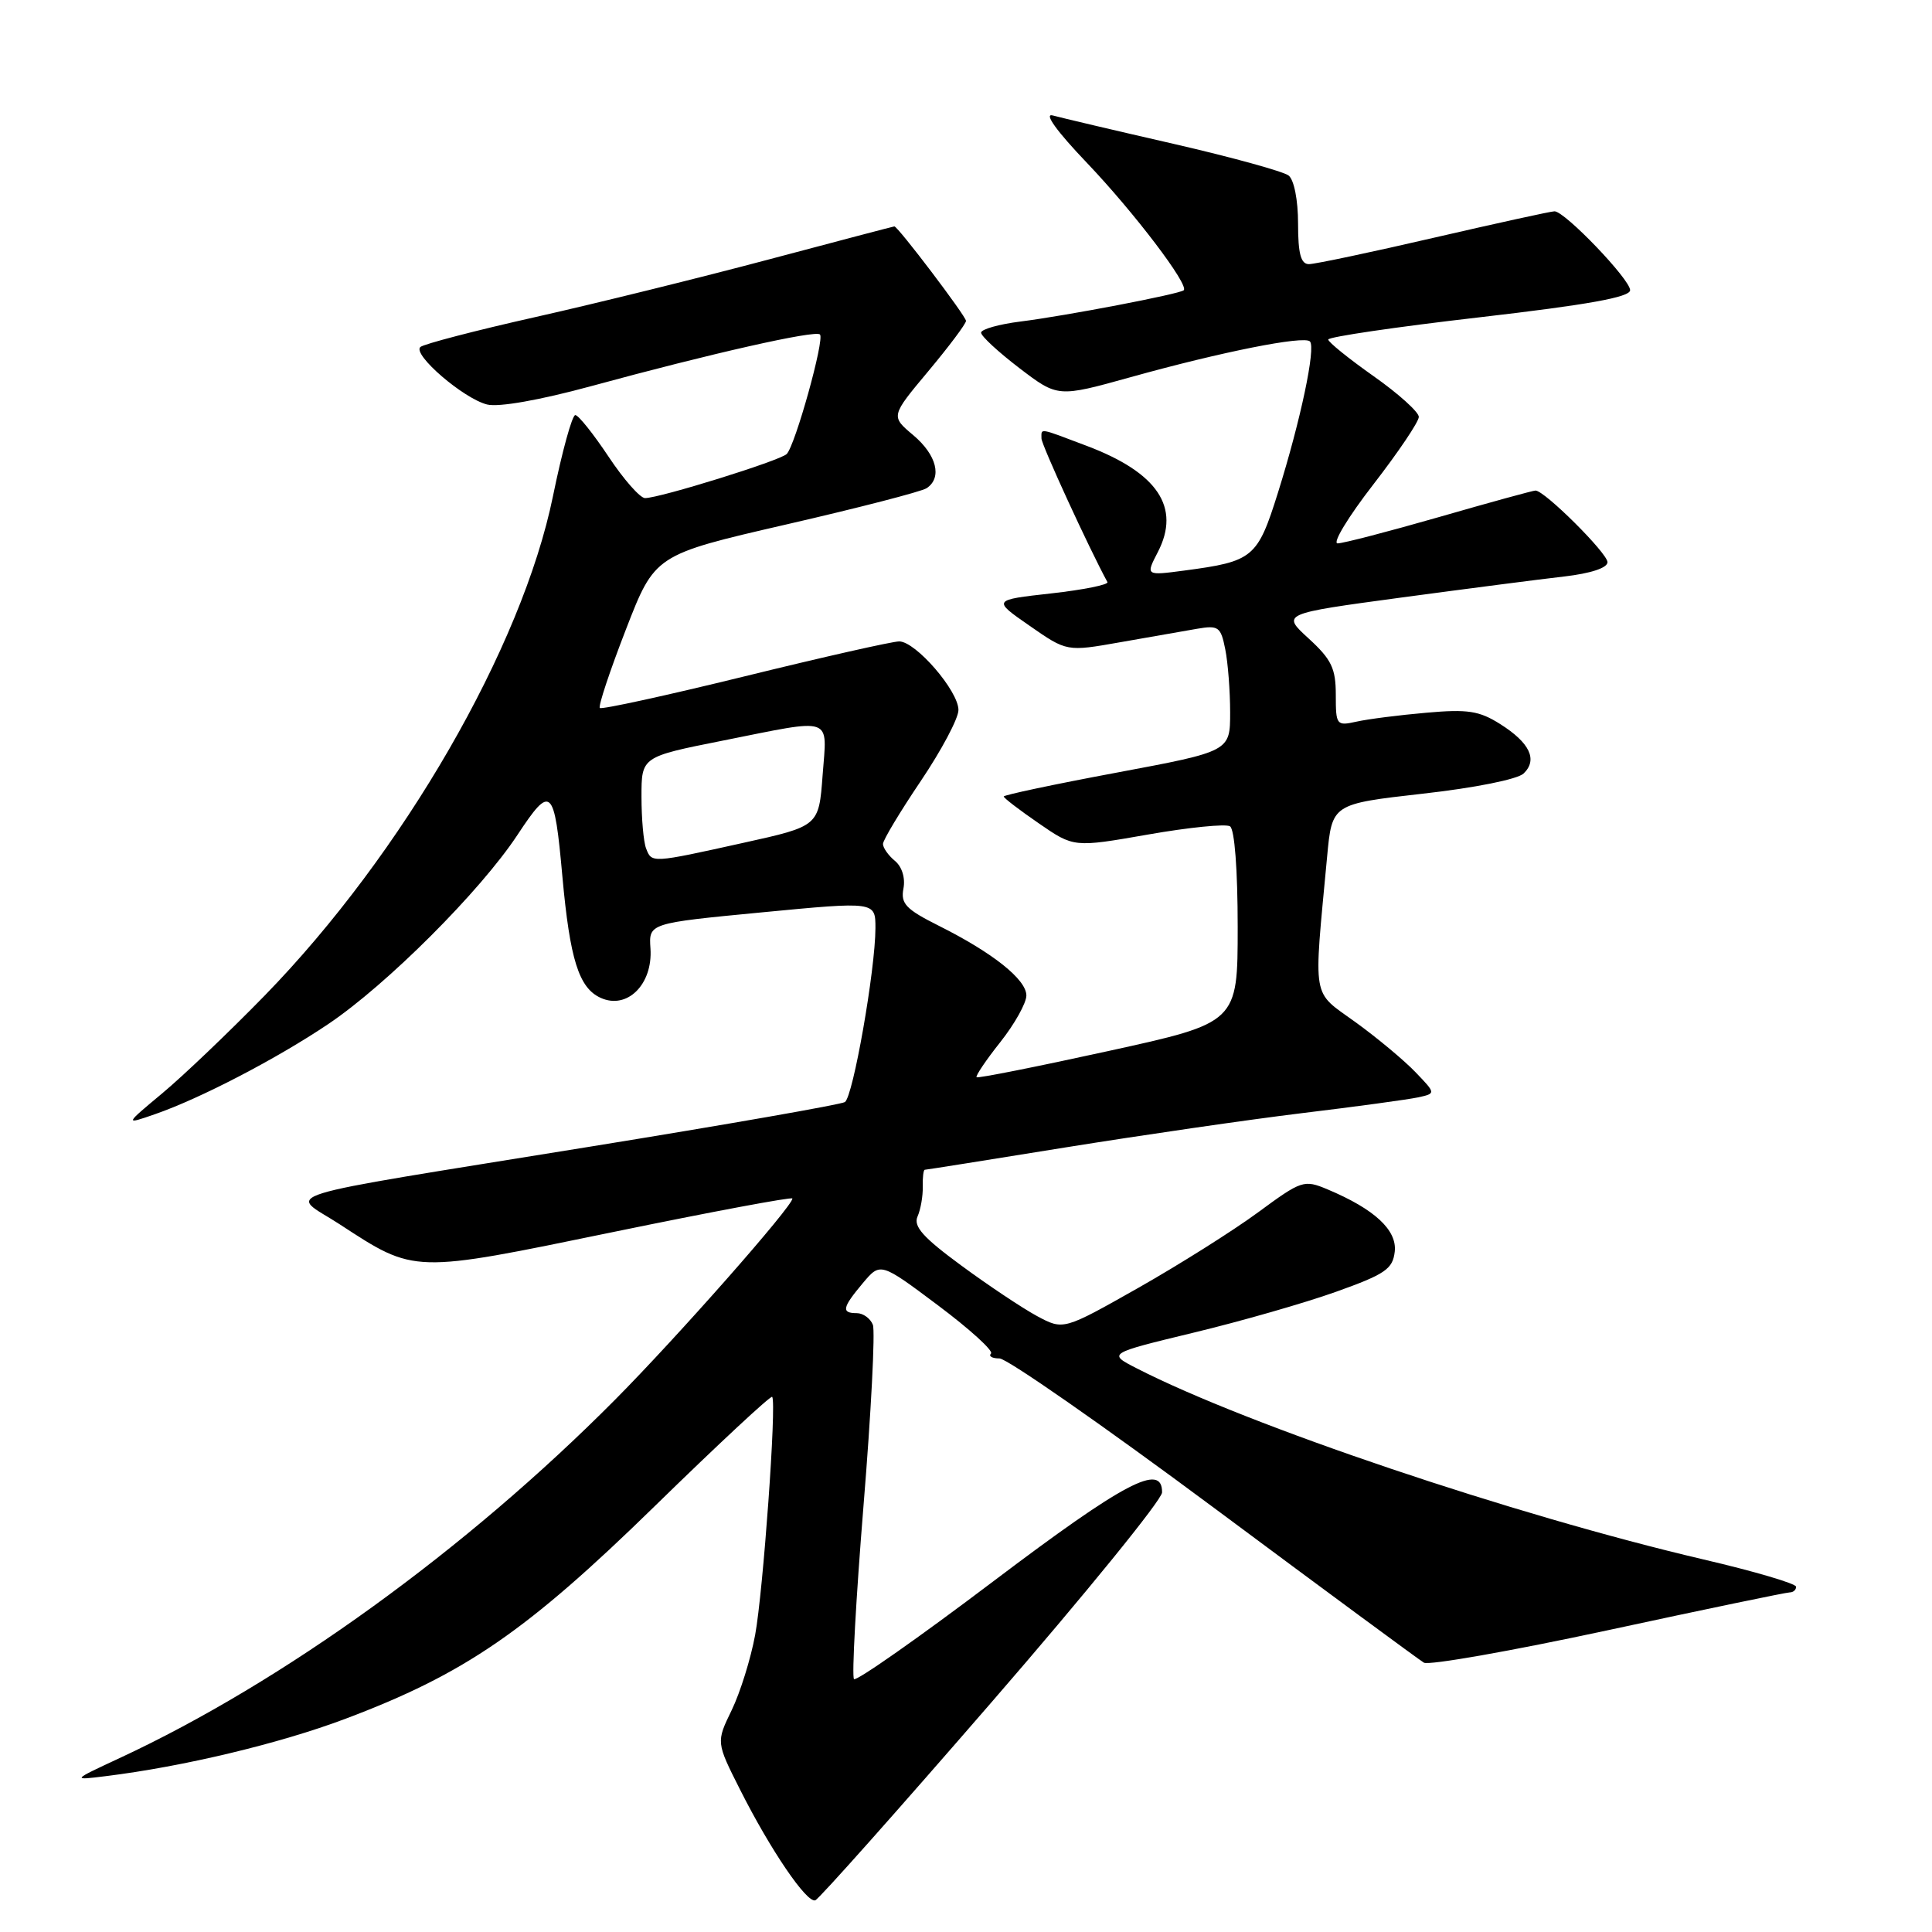 <?xml version="1.0" encoding="UTF-8" standalone="no"?>
<!DOCTYPE svg PUBLIC "-//W3C//DTD SVG 1.1//EN" "http://www.w3.org/Graphics/SVG/1.1/DTD/svg11.dtd" >
<svg xmlns="http://www.w3.org/2000/svg" xmlns:xlink="http://www.w3.org/1999/xlink" version="1.1" viewBox="0 0 256 256">
 <g >
 <path fill="currentColor"
d=" M 131.43 225.50 C 143.83 211.20 153.98 198.71 153.98 197.75 C 154.02 193.76 149.00 196.40 131.61 209.54 C 121.77 216.98 113.47 222.80 113.16 222.49 C 112.85 222.18 113.42 211.84 114.42 199.51 C 115.43 187.18 115.98 176.39 115.66 175.54 C 115.33 174.70 114.37 174.00 113.53 174.00 C 111.45 174.00 111.60 173.27 114.33 170.02 C 116.66 167.25 116.66 167.25 124.31 172.98 C 128.51 176.13 131.67 179.00 131.31 179.35 C 130.96 179.71 131.47 180.00 132.44 180.00 C 133.42 180.00 146.21 188.91 160.86 199.80 C 175.51 210.70 188.02 219.92 188.67 220.31 C 189.31 220.70 200.29 218.76 213.07 216.01 C 225.85 213.25 236.69 211.00 237.15 211.00 C 237.62 211.00 238.00 210.66 237.99 210.25 C 237.99 209.84 232.48 208.21 225.74 206.64 C 200.61 200.76 165.37 188.88 150.62 181.31 C 146.77 179.34 146.77 179.34 158.13 176.59 C 164.38 175.09 172.88 172.65 177.00 171.18 C 183.55 168.84 184.54 168.16 184.81 165.86 C 185.14 163.00 182.14 160.22 175.91 157.60 C 172.78 156.29 172.48 156.39 166.69 160.65 C 163.40 163.07 156.26 167.57 150.81 170.66 C 140.91 176.26 140.91 176.26 137.42 174.39 C 135.51 173.36 130.99 170.35 127.39 167.70 C 122.31 163.97 121.00 162.50 121.58 161.19 C 121.99 160.26 122.30 158.49 122.27 157.25 C 122.24 156.01 122.36 155.00 122.54 155.00 C 122.72 155.00 131.10 153.67 141.18 152.04 C 151.26 150.42 165.35 148.37 172.50 147.50 C 179.65 146.64 186.57 145.69 187.89 145.41 C 190.27 144.89 190.27 144.89 187.57 142.08 C 186.09 140.53 182.51 137.54 179.62 135.45 C 173.74 131.19 174.04 132.92 175.85 113.51 C 176.50 106.53 176.50 106.53 188.50 105.17 C 195.40 104.40 201.09 103.26 201.89 102.49 C 203.78 100.67 202.71 98.42 198.78 95.94 C 196.01 94.19 194.48 93.95 189.00 94.44 C 185.43 94.75 181.26 95.28 179.75 95.62 C 177.09 96.21 177.00 96.09 177.00 92.07 C 177.00 88.56 176.43 87.38 173.41 84.61 C 169.81 81.32 169.81 81.32 185.66 79.18 C 194.37 78.01 204.09 76.75 207.25 76.39 C 210.79 75.98 213.00 75.25 213.00 74.49 C 213.00 73.30 204.66 65.00 203.46 65.00 C 203.14 65.00 197.41 66.57 190.72 68.50 C 184.03 70.42 177.97 72.00 177.24 72.00 C 176.52 72.00 178.64 68.49 181.96 64.21 C 185.28 59.92 188.00 55.89 188.00 55.24 C 188.00 54.60 185.30 52.16 182.00 49.84 C 178.70 47.51 176.00 45.33 176.00 44.99 C 176.00 44.64 185.00 43.32 196.00 42.05 C 210.45 40.38 216.00 39.38 216.00 38.45 C 216.00 37.02 207.35 28.00 205.98 28.00 C 205.51 28.00 198.32 29.58 190.00 31.50 C 181.68 33.43 174.23 35.00 173.44 35.00 C 172.37 35.00 172.00 33.63 172.00 29.62 C 172.00 26.51 171.47 23.83 170.75 23.26 C 170.06 22.72 163.20 20.83 155.50 19.06 C 147.80 17.30 140.60 15.60 139.50 15.30 C 138.27 14.96 140.01 17.38 144.06 21.62 C 150.29 28.16 157.59 37.77 156.85 38.46 C 156.32 38.96 141.17 41.86 135.25 42.60 C 132.36 42.96 130.00 43.63 130.00 44.08 C 130.00 44.54 132.29 46.65 135.09 48.79 C 140.17 52.66 140.17 52.66 149.84 49.97 C 161.85 46.62 172.78 44.45 173.57 45.24 C 174.38 46.05 172.33 55.74 169.33 65.30 C 166.62 73.93 166.06 74.39 156.94 75.60 C 151.80 76.28 151.80 76.28 153.42 73.15 C 156.48 67.23 153.40 62.63 144.00 59.08 C 137.55 56.64 138.00 56.71 138.00 58.10 C 138.00 58.94 144.35 72.75 146.74 77.13 C 146.93 77.47 143.58 78.15 139.29 78.63 C 131.50 79.50 131.50 79.50 136.43 82.92 C 141.36 86.35 141.36 86.35 148.43 85.10 C 152.32 84.42 156.90 83.62 158.60 83.32 C 161.46 82.83 161.76 83.05 162.35 86.02 C 162.71 87.80 163.00 91.57 163.00 94.40 C 163.00 99.56 163.00 99.56 148.00 102.37 C 139.75 103.91 133.00 105.34 133.00 105.54 C 133.00 105.74 135.09 107.34 137.65 109.10 C 142.29 112.30 142.29 112.30 152.12 110.58 C 157.53 109.63 162.42 109.14 162.98 109.49 C 163.59 109.86 164.00 115.25 164.00 122.81 C 164.00 135.51 164.00 135.51 146.85 139.27 C 137.42 141.34 129.57 142.90 129.40 142.74 C 129.24 142.57 130.65 140.47 132.55 138.08 C 134.45 135.68 136.00 132.90 136.00 131.91 C 136.00 129.79 131.56 126.25 124.38 122.66 C 120.03 120.48 119.33 119.74 119.71 117.74 C 119.98 116.34 119.52 114.84 118.58 114.07 C 117.71 113.35 117.00 112.34 117.00 111.83 C 117.00 111.32 119.25 107.58 122.00 103.50 C 124.75 99.42 127.00 95.19 127.00 94.08 C 127.00 91.55 121.34 85.00 119.15 84.99 C 118.24 84.99 109.04 87.07 98.70 89.61 C 88.35 92.15 79.71 94.04 79.48 93.81 C 79.25 93.58 80.80 88.92 82.92 83.45 C 86.77 73.51 86.77 73.51 104.16 69.50 C 113.73 67.30 122.10 65.14 122.78 64.69 C 124.88 63.30 124.12 60.28 121.01 57.66 C 118.02 55.15 118.02 55.15 123.01 49.18 C 125.76 45.89 128.00 42.90 128.00 42.52 C 128.00 41.90 118.98 30.00 118.51 30.00 C 118.40 30.00 110.93 31.97 101.90 34.37 C 92.88 36.77 78.97 40.21 71.00 42.00 C 63.02 43.79 56.14 45.59 55.70 45.98 C 54.61 46.96 61.42 52.82 64.55 53.60 C 66.07 53.98 71.51 53.02 78.28 51.18 C 94.15 46.85 108.05 43.71 108.65 44.32 C 109.29 44.95 105.37 59.03 104.24 60.16 C 103.36 61.04 87.42 66.00 85.47 66.00 C 84.82 66.00 82.64 63.53 80.63 60.50 C 78.62 57.48 76.64 55.00 76.23 55.00 C 75.81 55.00 74.48 59.84 73.27 65.75 C 69.18 85.75 53.37 113.14 35.07 131.92 C 30.36 136.75 24.25 142.58 21.50 144.87 C 16.50 149.04 16.50 149.04 20.55 147.63 C 26.53 145.56 36.68 140.28 43.50 135.69 C 51.25 130.48 63.63 118.10 68.54 110.67 C 73.03 103.86 73.45 104.24 74.52 116.15 C 75.52 127.14 76.70 130.91 79.59 132.22 C 83.10 133.82 86.51 130.44 86.19 125.68 C 85.96 122.33 85.96 122.33 100.98 120.89 C 116.00 119.45 116.00 119.45 116.00 122.98 C 115.99 128.51 113.03 145.36 111.95 146.03 C 111.41 146.36 96.24 149.02 78.24 151.93 C 34.67 158.99 38.31 157.86 45.00 162.22 C 55.05 168.77 54.55 168.75 81.25 163.25 C 94.31 160.56 105.00 158.56 105.00 158.81 C 105.00 159.86 89.78 177.13 81.50 185.47 C 61.78 205.33 37.52 222.88 15.84 232.96 C 9.50 235.91 9.50 235.91 14.00 235.35 C 24.26 234.09 37.06 231.03 45.74 227.76 C 61.57 221.80 69.74 216.19 86.74 199.59 C 95.14 191.39 102.15 184.86 102.32 185.09 C 102.92 185.86 101.12 210.91 100.06 216.64 C 99.48 219.79 98.08 224.28 96.95 226.61 C 94.89 230.85 94.89 230.85 98.08 237.17 C 102.08 245.11 106.90 252.20 108.03 251.80 C 108.51 251.64 119.04 239.80 131.43 225.50 Z  M 85.61 112.42 C 85.27 111.55 85.00 108.46 85.00 105.56 C 85.00 100.28 85.00 100.28 95.75 98.14 C 110.65 95.17 109.59 94.80 109.00 102.73 C 108.50 109.47 108.50 109.47 98.50 111.68 C 86.31 114.38 86.36 114.38 85.61 112.42 Z "/>
</g>
</svg>